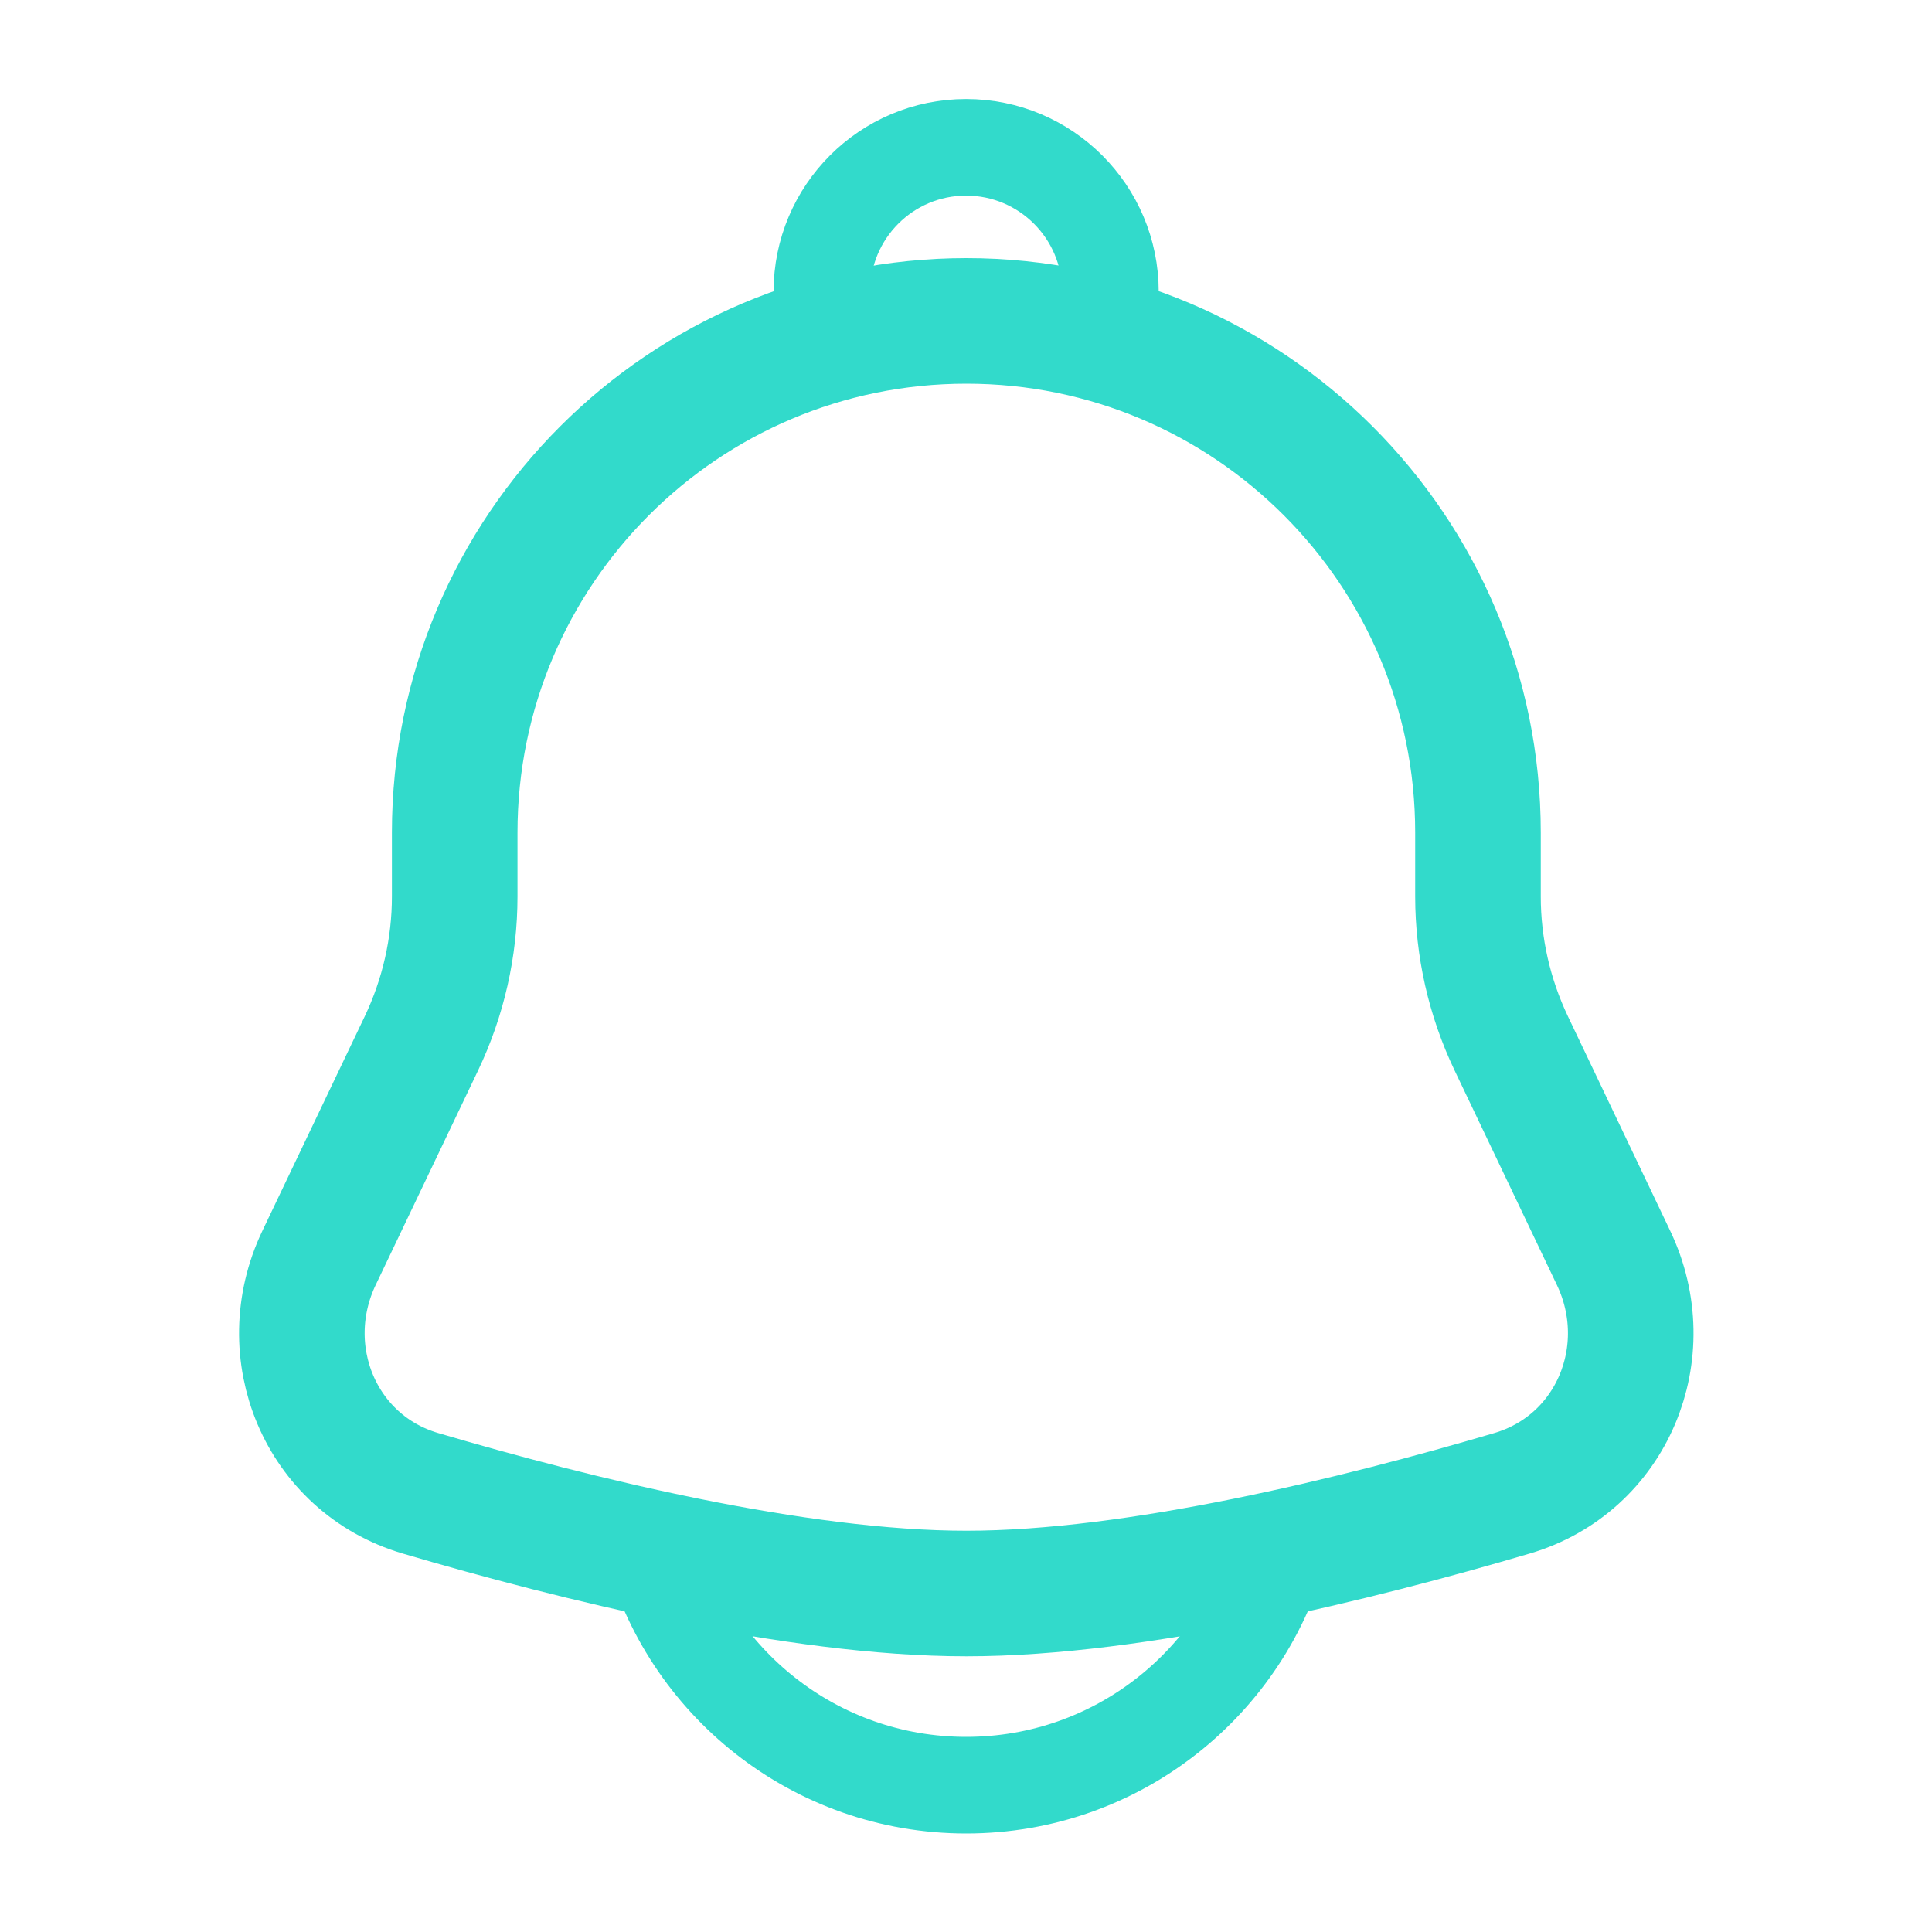 <svg width="20" height="20" viewBox="0 0 20 20" fill="none" xmlns="http://www.w3.org/2000/svg">
<path d="M13.262 15.959C12.887 17.409 11.569 18.48 10.002 18.48C8.435 18.48 7.118 17.409 6.742 15.959" stroke="#32DACB"/>
<path d="M4.707 8.619C4.707 5.694 7.078 3.322 10.004 3.322C12.929 3.322 15.3 5.694 15.3 8.619V9.281C15.3 9.806 15.418 10.325 15.644 10.8L16.703 13.021C17.168 13.995 16.69 15.152 15.654 15.458C14.057 15.929 11.767 16.496 10.004 16.496C8.24 16.496 5.949 15.929 4.351 15.458C3.316 15.152 2.838 13.995 3.303 13.021L4.363 10.8C4.589 10.325 4.707 9.806 4.707 9.281V8.619Z" stroke="#32DACB" stroke-width="1.3" stroke-linejoin="round"/>
<path d="M8.508 3.243L8.508 3.019C8.508 2.194 9.176 1.525 10.001 1.525C10.826 1.525 11.495 2.194 11.495 3.019V3.243" stroke="#32DACB" stroke-linecap="round" stroke-linejoin="round"/>
</svg>
